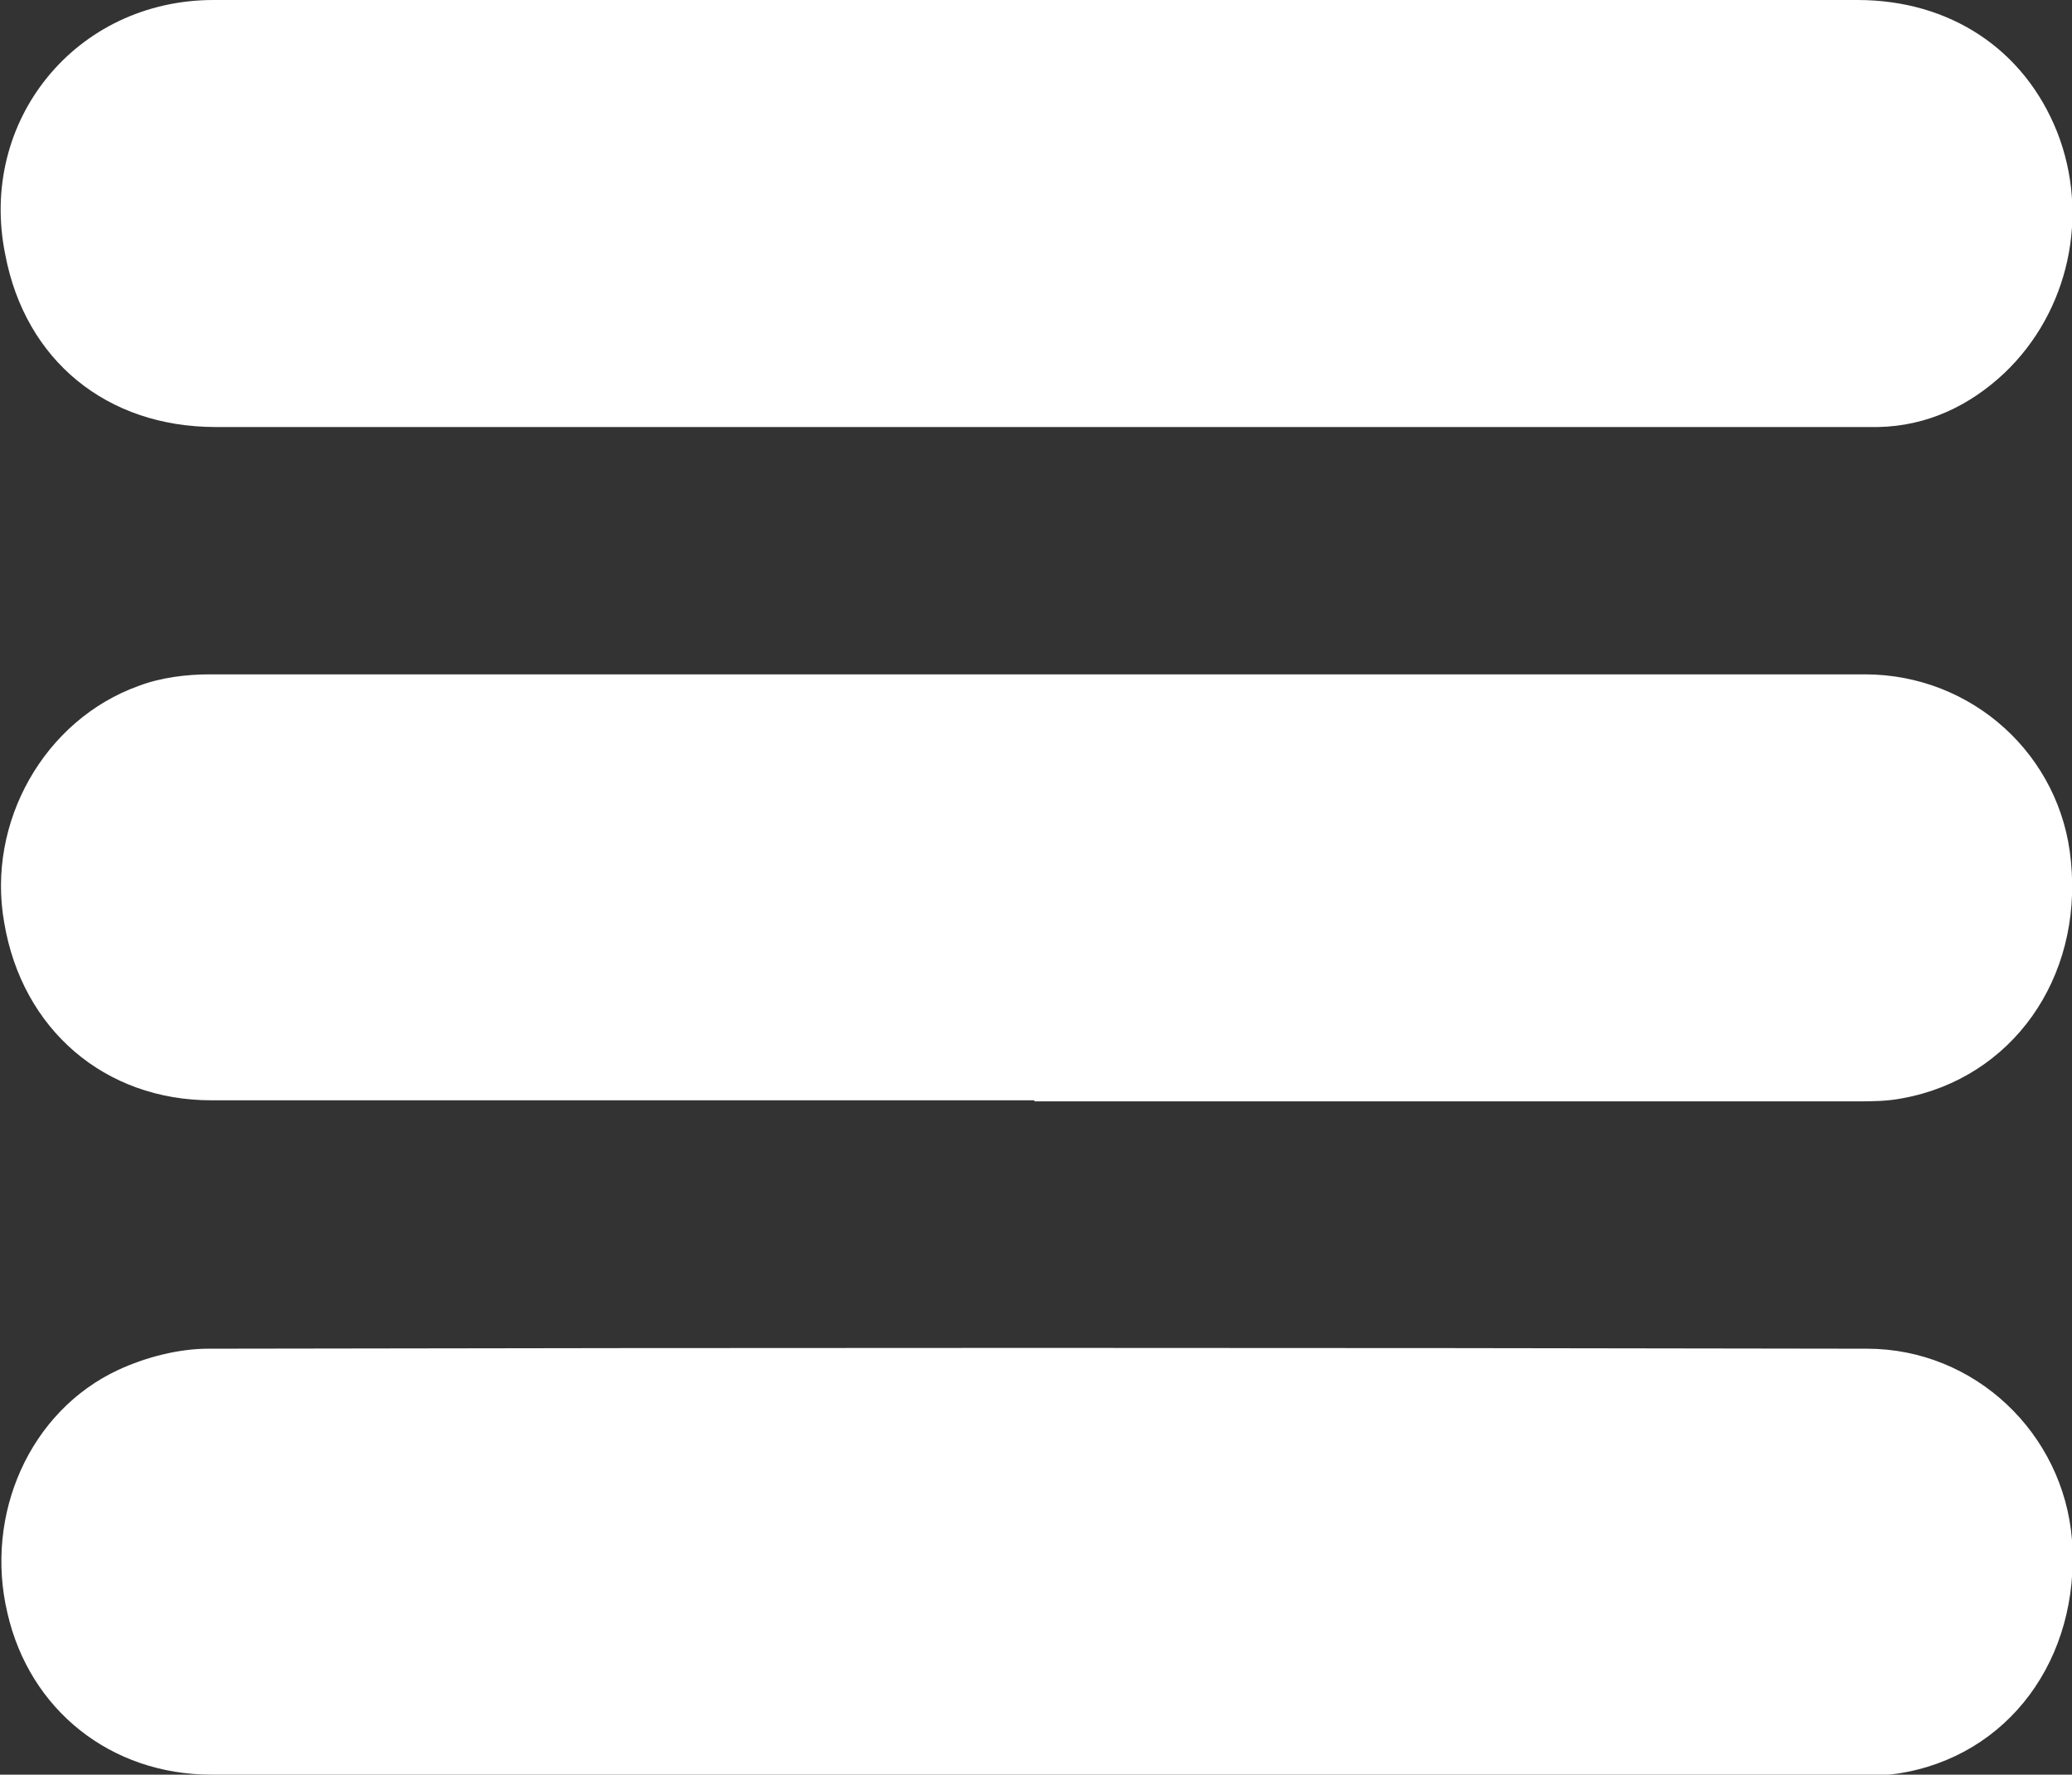 <?xml version="1.0" encoding="UTF-8"?>
<svg id="Capa_2" data-name="Capa 2" xmlns="http://www.w3.org/2000/svg" viewBox="0 0 19.6 16.79">
  <rect x="0" y="0" width="19.6" height="16.79" fill="#333333" stroke="none"/>
  <defs>
    <style>
      .cls-1 {
        fill: #fff;
        stroke-width: 0px;
      }
    </style>
  </defs>
  <g id="Capa_1-2" data-name="Capa 1">
    <g>
      <path class="cls-1" d="m9.82,16.79c-2.61,0-5.22,0-7.82,0-.95,0-1.72-.61-1.93-1.53-.22-.93.21-1.91,1.05-2.3.26-.12.57-.2.85-.2,5.23-.01,10.46-.01,15.69,0,1.02,0,1.86.8,1.94,1.81.08,1.12-.6,2.05-1.65,2.21-.14.02-.28.02-.41.02-2.57,0-5.14,0-7.7,0Z"/>
      <path class="cls-1" d="m9.8,4.04c-2.59,0-5.18,0-7.76,0-1.03,0-1.8-.63-1.99-1.63C-.21,1.14.72,0,2.02,0c2.09,0,4.17,0,6.26,0,3.1,0,6.19,0,9.29,0,.88,0,1.58.47,1.89,1.25.31.79.11,1.7-.5,2.28-.33.31-.73.5-1.19.51-.71,0-1.43,0-2.14,0-1.94,0-3.88,0-5.82,0Z"/>
      <path class="cls-1" d="m9.78,10.41c-2.59,0-5.19,0-7.78,0-1.01,0-1.79-.67-1.96-1.68-.17-.95.38-1.92,1.27-2.24.21-.08.45-.11.68-.11,5.22,0,10.43,0,15.65,0,1.02,0,1.86.77,1.95,1.77.11,1.11-.56,2.05-1.59,2.24-.15.03-.3.03-.45.03-2.59,0-5.18,0-7.76,0Z"/>
    </g>
  </g>
</svg>
